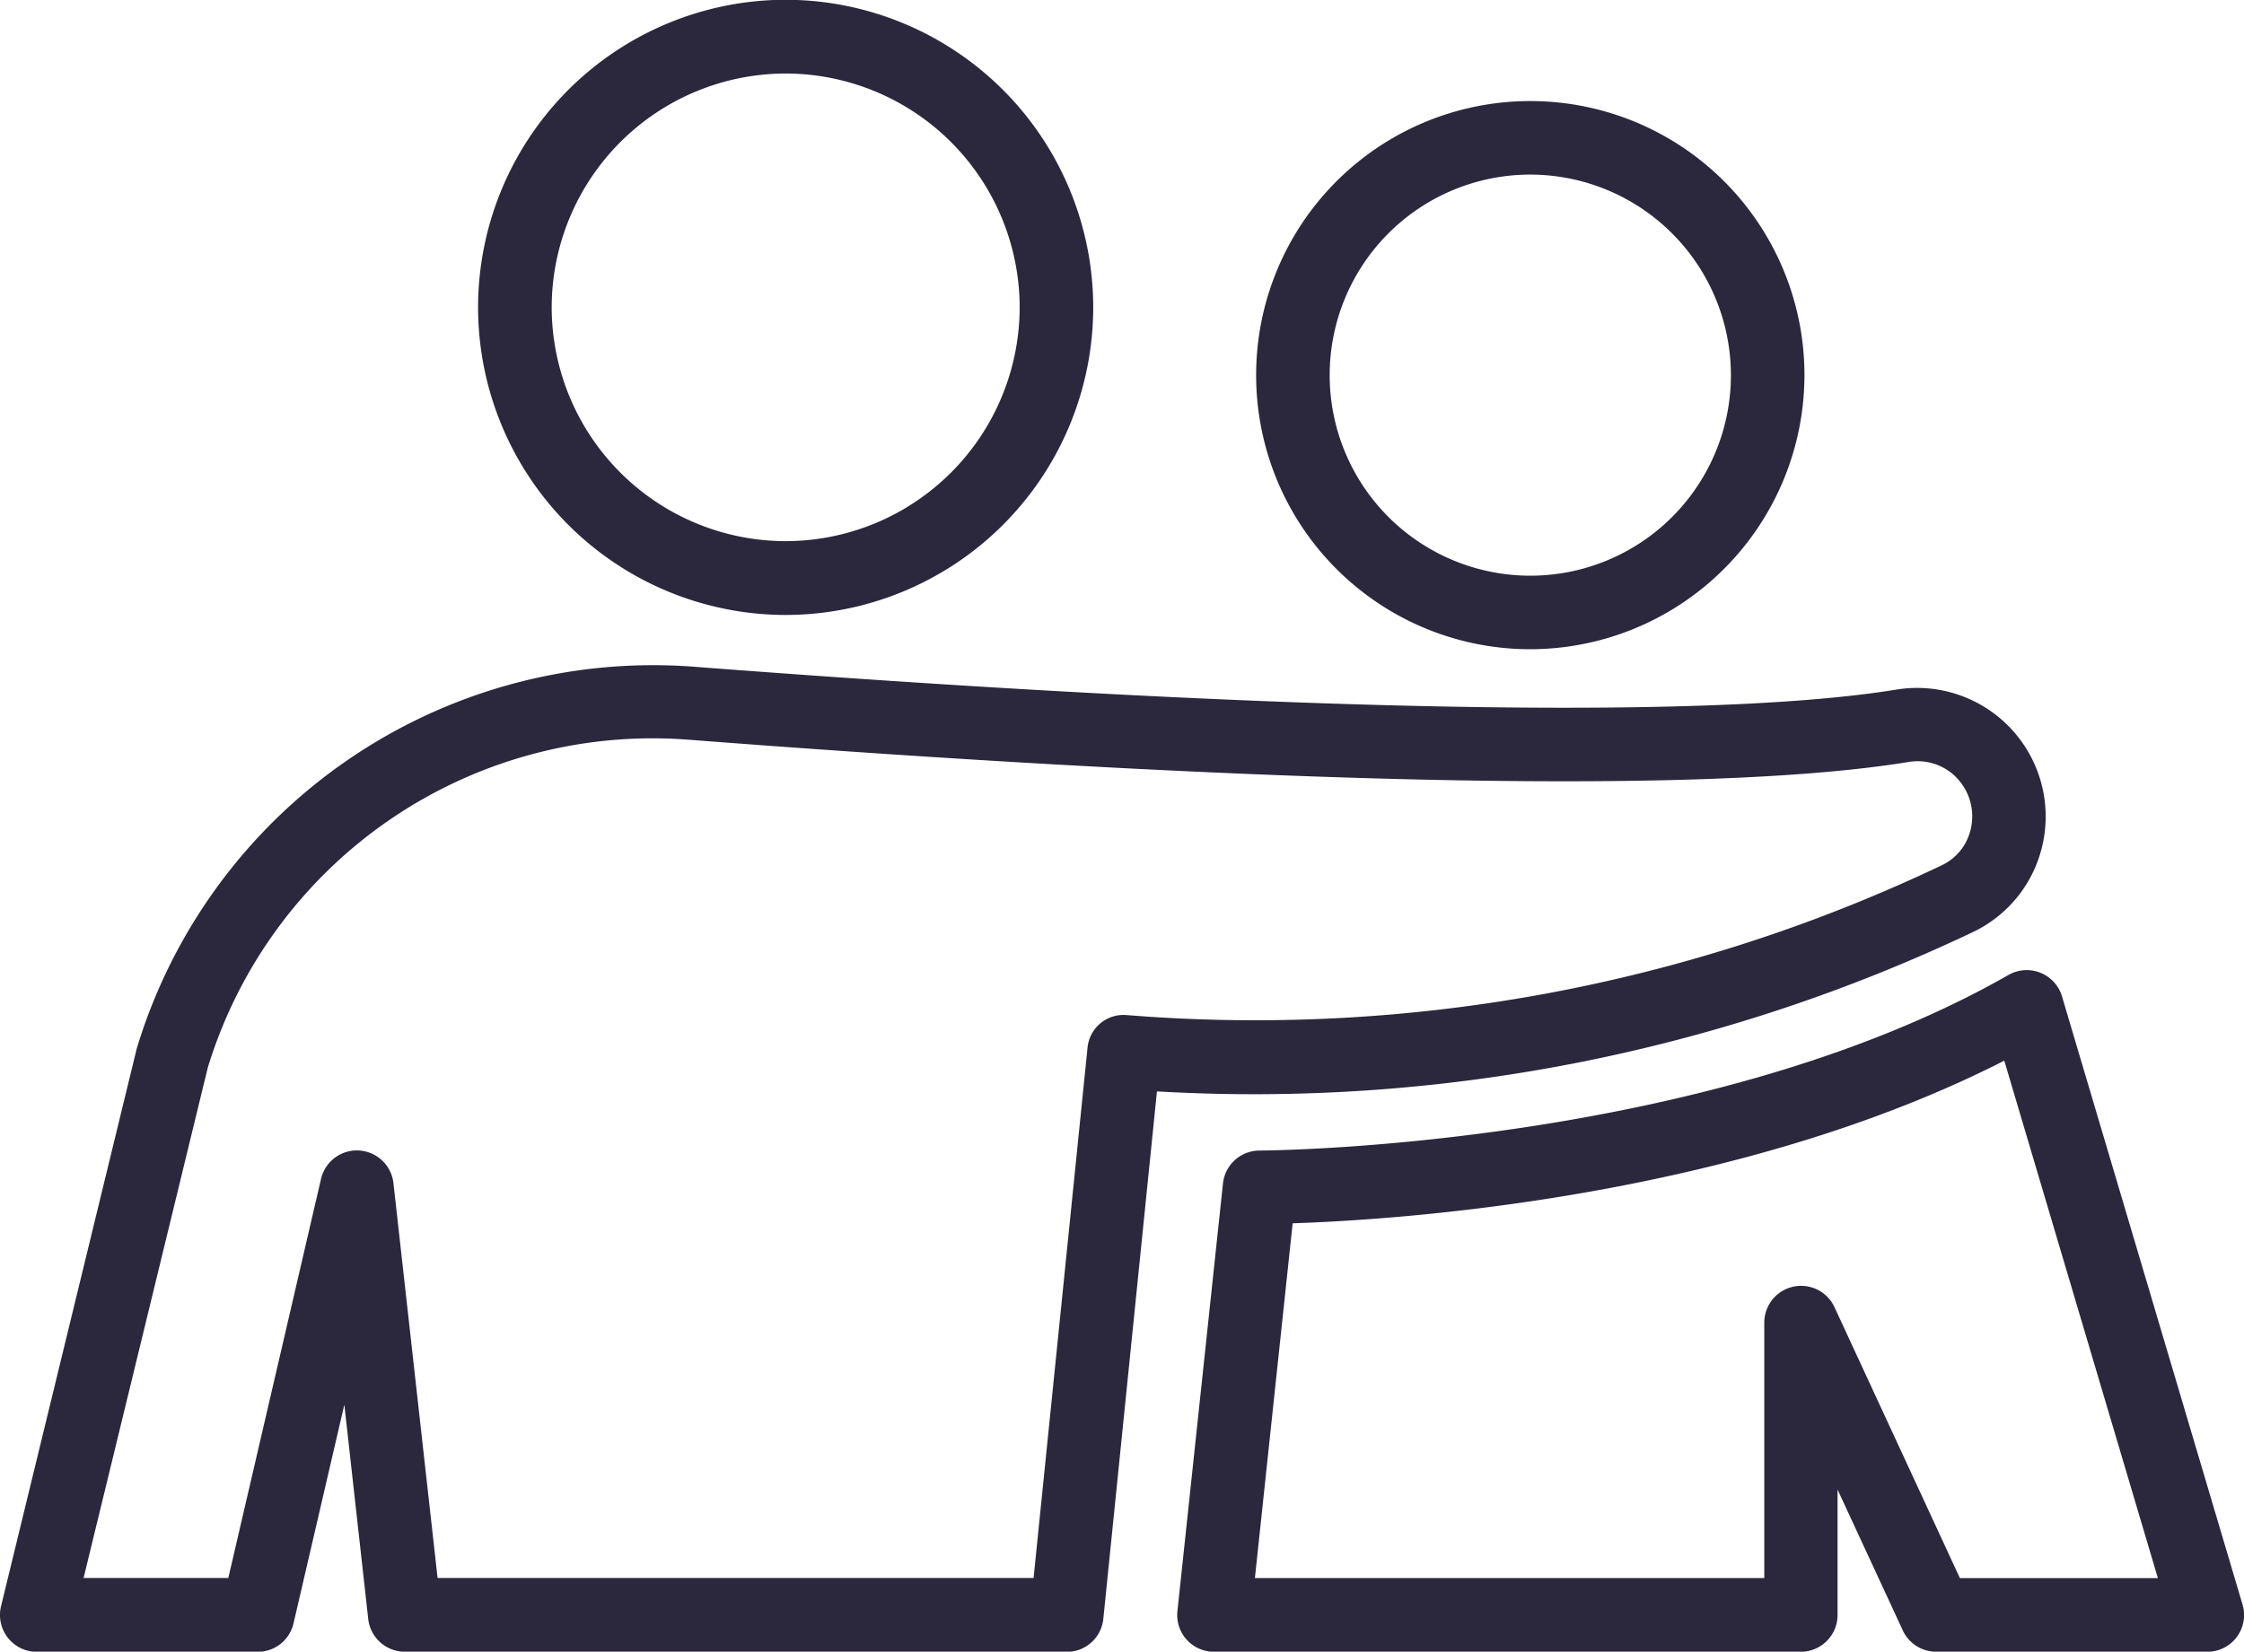<svg xmlns="http://www.w3.org/2000/svg" width="40" height="29.45" viewBox="0 0 40 29.45">
  <g id="hug" transform="translate(1.416 6.578)">
    <path id="Path_1299" data-name="Path 1299" d="M17.6,203.415H5.8a.656.656,0,0,1-.652-.583l-.426-3.822-.906,3.9a.655.655,0,0,1-.639.507H-.76a.656.656,0,0,1-.516-.251.658.658,0,0,1-.122-.56l2.419-9.944a9.617,9.617,0,0,1,9.892-6.813c10.522.81,18.152.955,21.479.41a2.293,2.293,0,0,1,2.575,2.871,2.27,2.27,0,0,1-1.2,1.446,29.835,29.835,0,0,1-14.56,2.848l-.956,9.405a.655.655,0,0,1-.652.589ZM6.384,202.1H17.008l.961-9.449a.645.645,0,0,1,.707-.587A28.466,28.466,0,0,0,33.2,189.391a.945.945,0,0,0,.505-.611.99.99,0,0,0-.131-.808.965.965,0,0,0-.966-.422c-4.4.718-14.278.181-21.794-.4A8.291,8.291,0,0,0,2.288,193L.074,202.1h2.58l1.653-7.118a.656.656,0,0,1,1.29.075Zm0,0" transform="translate(0 -180.542)" fill="#2b273c"/>
    <path id="Path_1301" data-name="Path 1301" d="M142.376,4.387A5.488,5.488,0,0,1,136.894-1.1a5.488,5.488,0,0,1,5.482-5.482A5.489,5.489,0,0,1,147.859-1.1,5.489,5.489,0,0,1,142.376,4.387Zm0-9.654A4.176,4.176,0,0,0,138.206-1.1a4.176,4.176,0,0,0,4.171,4.171A4.176,4.176,0,0,0,146.548-1.1,4.176,4.176,0,0,0,142.376-5.267Zm0,0" transform="translate(-129.788)" fill="#2b273c"/>
    <path id="Path_1302" data-name="Path 1302" d="M366.876,32.435a4.887,4.887,0,1,1,4.887-4.887,4.893,4.893,0,0,1-4.887,4.887Zm0-8.463a3.576,3.576,0,1,0,3.576,3.577A3.58,3.58,0,0,0,366.876,23.972Zm0,0" transform="translate(-341.014 -27.437)" fill="#2b273c"/>
    <path id="Path_1303" data-name="Path 1303" d="M357.516,286.283H352.69a.656.656,0,0,1-.6-.38l-1.163-2.511v2.236a.656.656,0,0,1-.656.656H339.812a.655.655,0,0,1-.652-.725l.812-7.625a.656.656,0,0,1,.652-.587c.079,0,7.941-.041,13.35-3.131a.656.656,0,0,1,.954.383l3.218,10.843a.655.655,0,0,1-.629.842Zm-4.408-1.312h3.529l-2.738-9.227c-4.791,2.445-10.791,2.838-12.685,2.9l-.673,6.326h9.08v-4.556a.656.656,0,0,1,1.251-.275Zm0,0" transform="translate(-319.588 -263.41)" fill="#2b273c"/>
  </g>
</svg>
